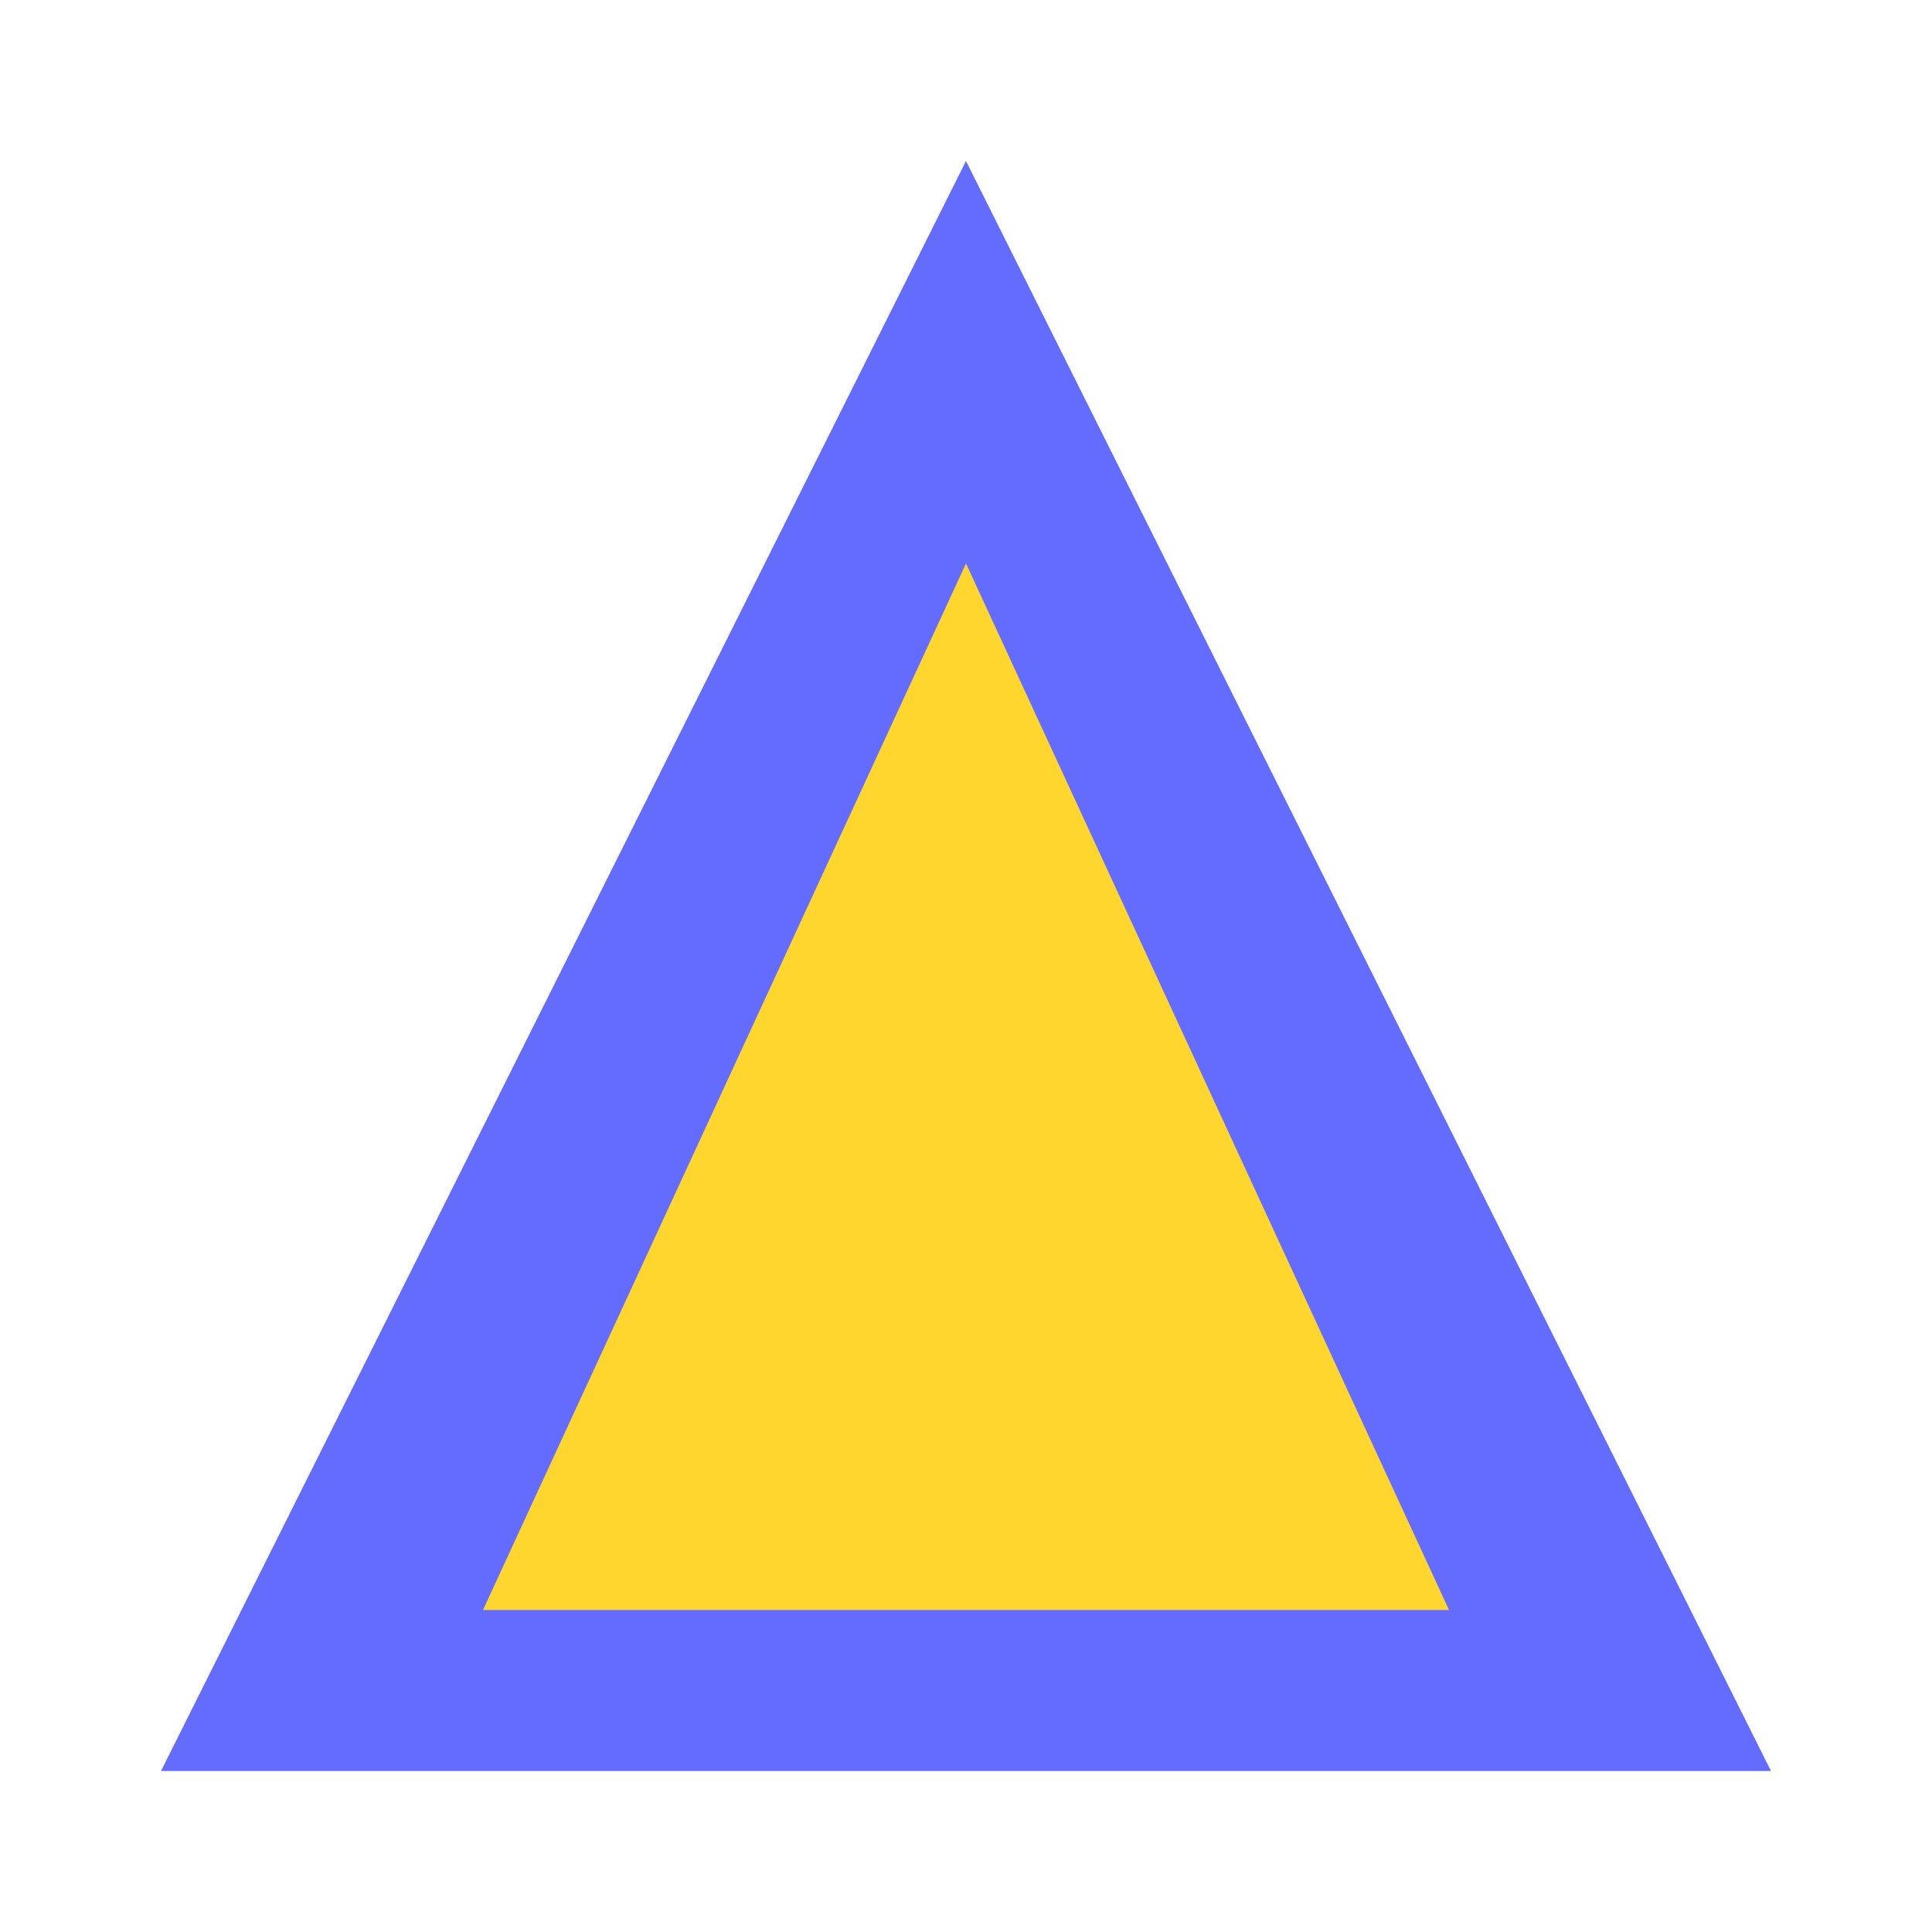 <svg width="48" height="48" viewBox="0 0 48 48" fill="none" xmlns="http://www.w3.org/2000/svg">
  <g>
    <path d="M24 4L44 44H4L24 4Z" fill="#646CFF"/>
    <path d="M24 14L36 40H12L24 14Z" fill="#FFD62E"/>
  </g>
</svg>

